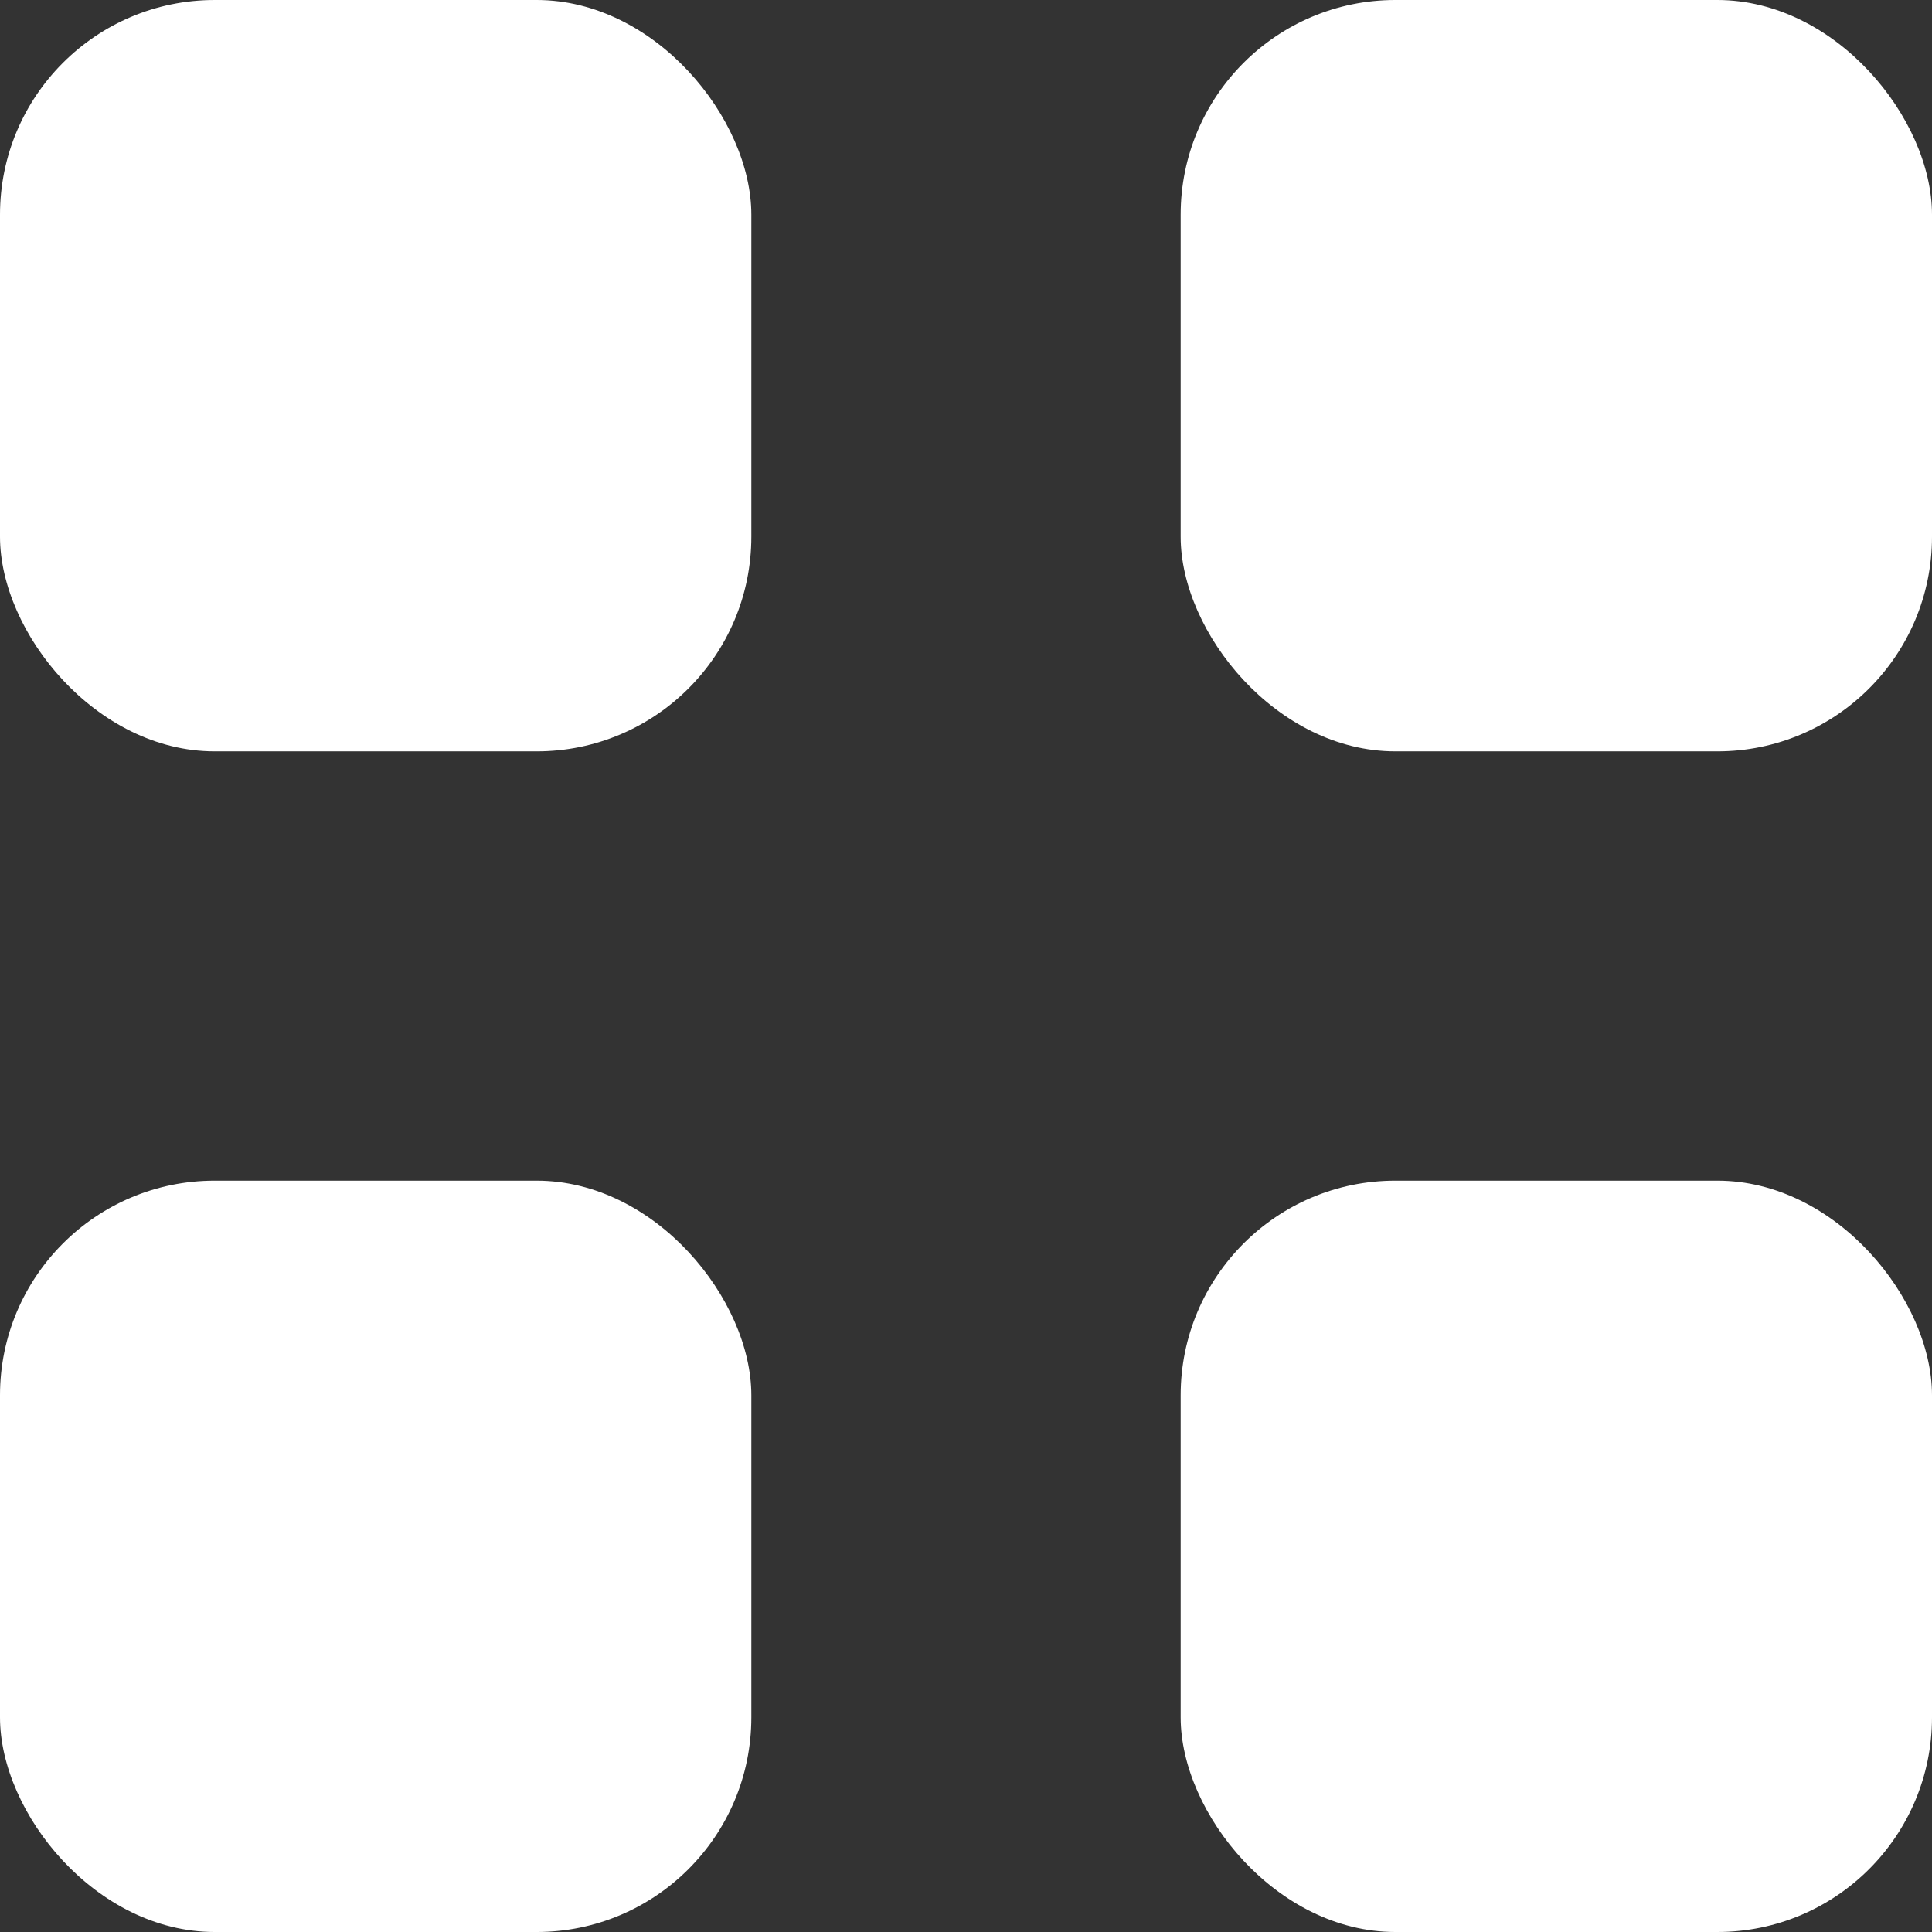 <svg xmlns="http://www.w3.org/2000/svg" width="18" height="18" viewBox="0 0 18 18"><rect x="0" y="0" width="18" height="18" fill="#333333" stroke="none"/><g transform="translate(-451 -1021)"><rect width="7" height="7" rx="2" transform="translate(451 1021)" fill="#fff"/><rect width="7" height="7" rx="2" transform="translate(451 1032)" fill="#fff"/><rect width="7" height="7" rx="2" transform="translate(462 1021)" fill="#fff"/><rect width="7" height="7" rx="2" transform="translate(462 1032)" fill="#fff"/></g></svg>